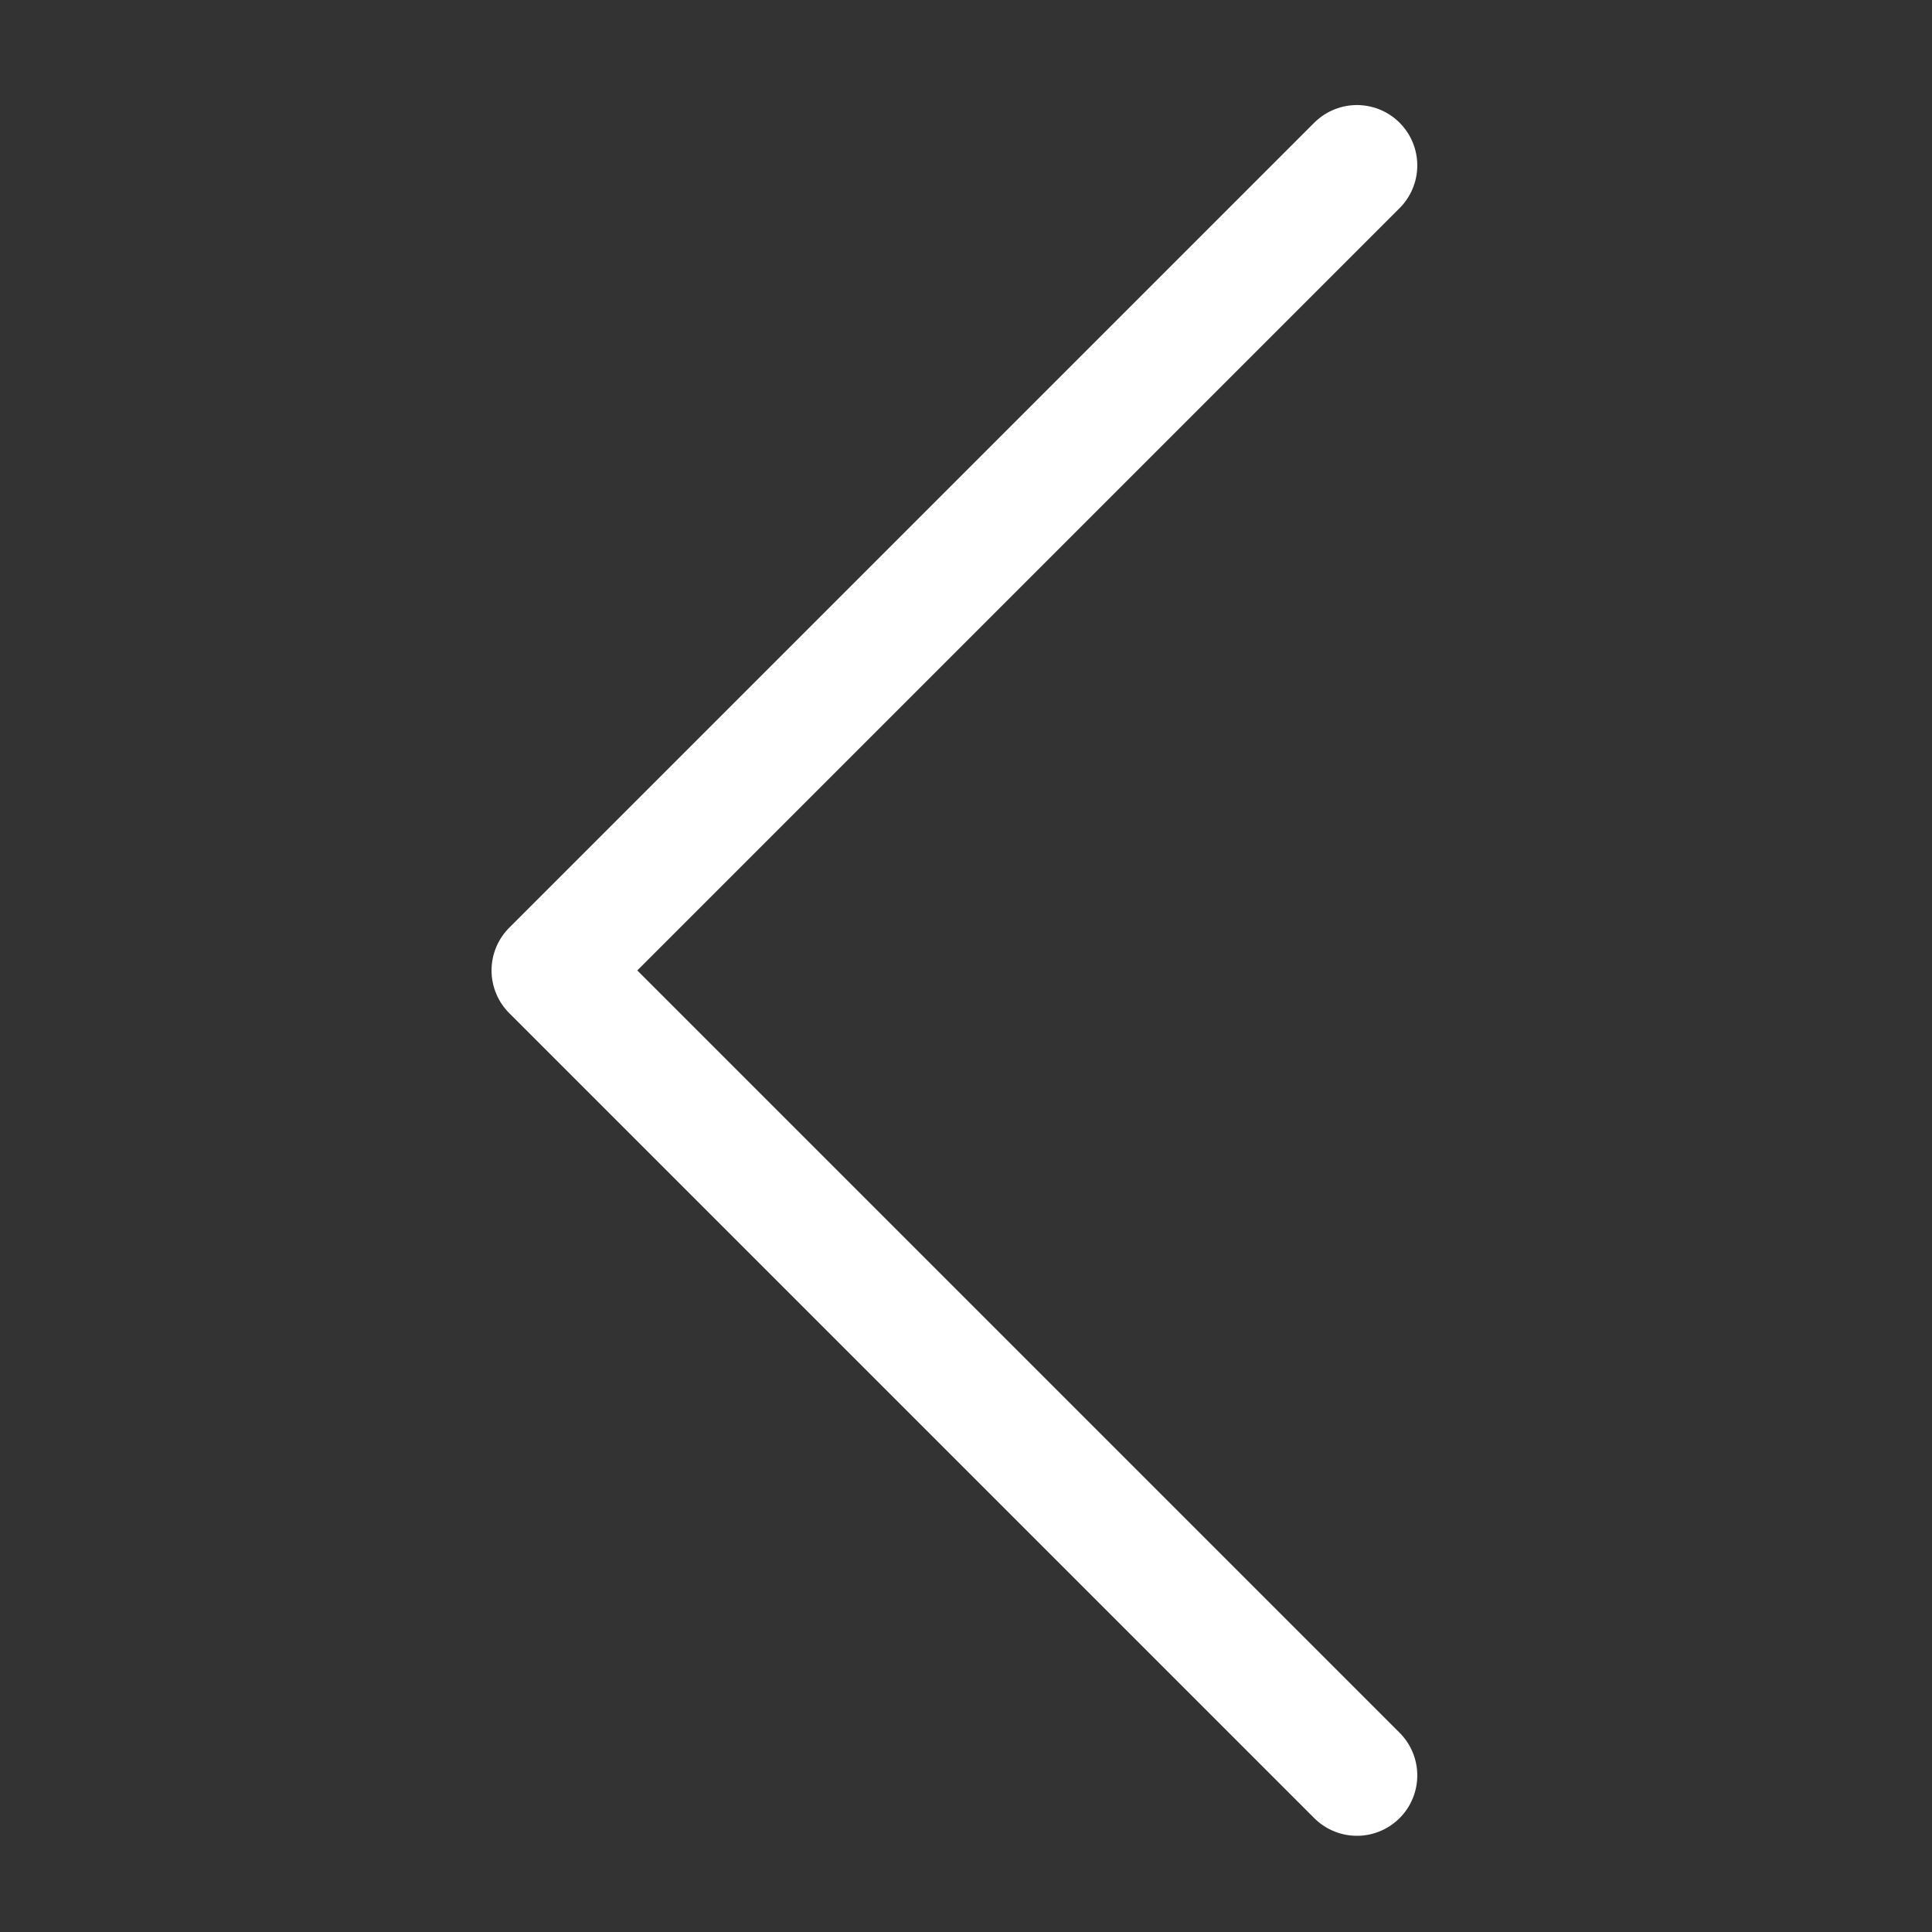 <svg width="24" height="24" viewBox="0 0 24 24" fill="none" xmlns="http://www.w3.org/2000/svg">
<rect x="0" y="0" width="24" height="24" fill="#333333" stroke="none"/>
<path d="M16.856 22.055L6.856 12.055L16.856 2.055" stroke="white" stroke-width="1.5" stroke-linecap="round" stroke-linejoin="round"/>
</svg>
